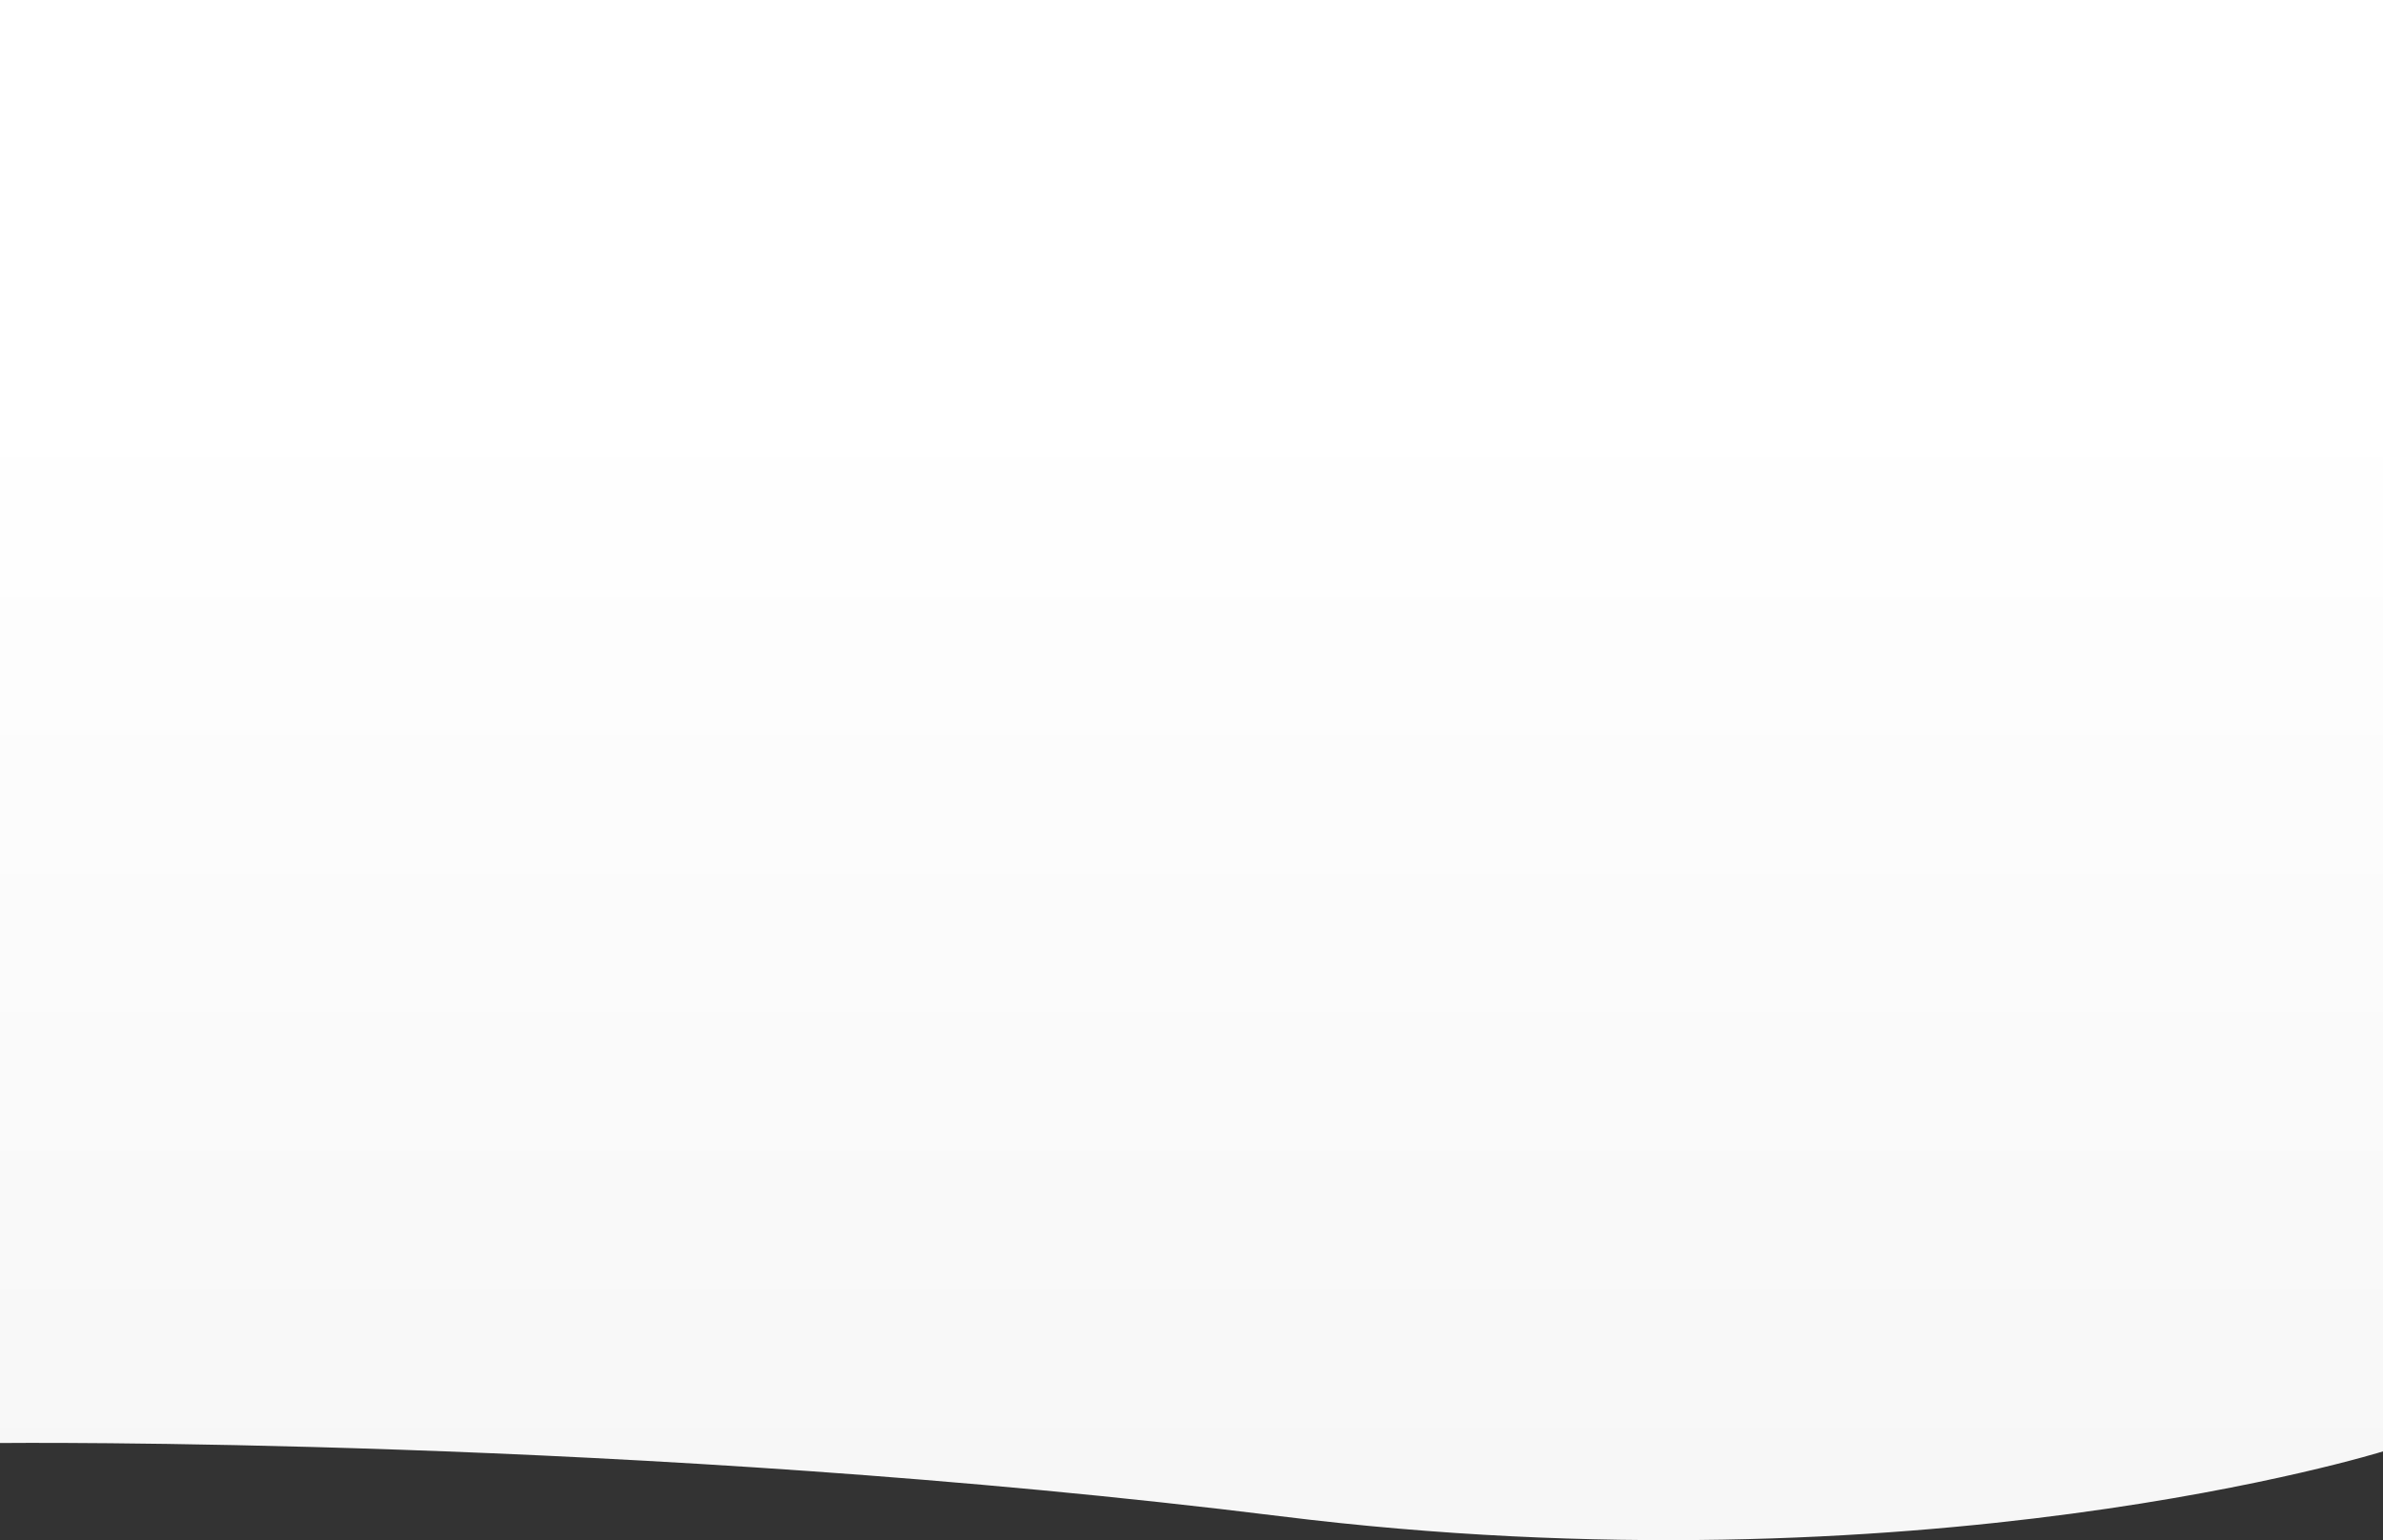 <svg id="Group_8" data-name="Group 8" xmlns="http://www.w3.org/2000/svg" xmlns:xlink="http://www.w3.org/1999/xlink" width="1366" height="883.065" viewBox="0 0 1366 883.065">
  <rect x="0" y="0" width="1366" height="883.065" fill="#333333" stroke="none"/>
  <defs>
    <linearGradient id="linear-gradient" x1="0.585" y1="0.244" x2="0.585" y2="0.937" gradientUnits="objectBoundingBox">
      <stop offset="0" stop-color="#fff"/>
      <stop offset="1" stop-color="#f7f7f7"/>
    </linearGradient>
  </defs>
  <path id="Mask" d="M0,0H1366V832.171s-264.861,82.838-632.3,37.146S0,827.371,0,827.371Z" fill="url(#linear-gradient)"/>
</svg>
